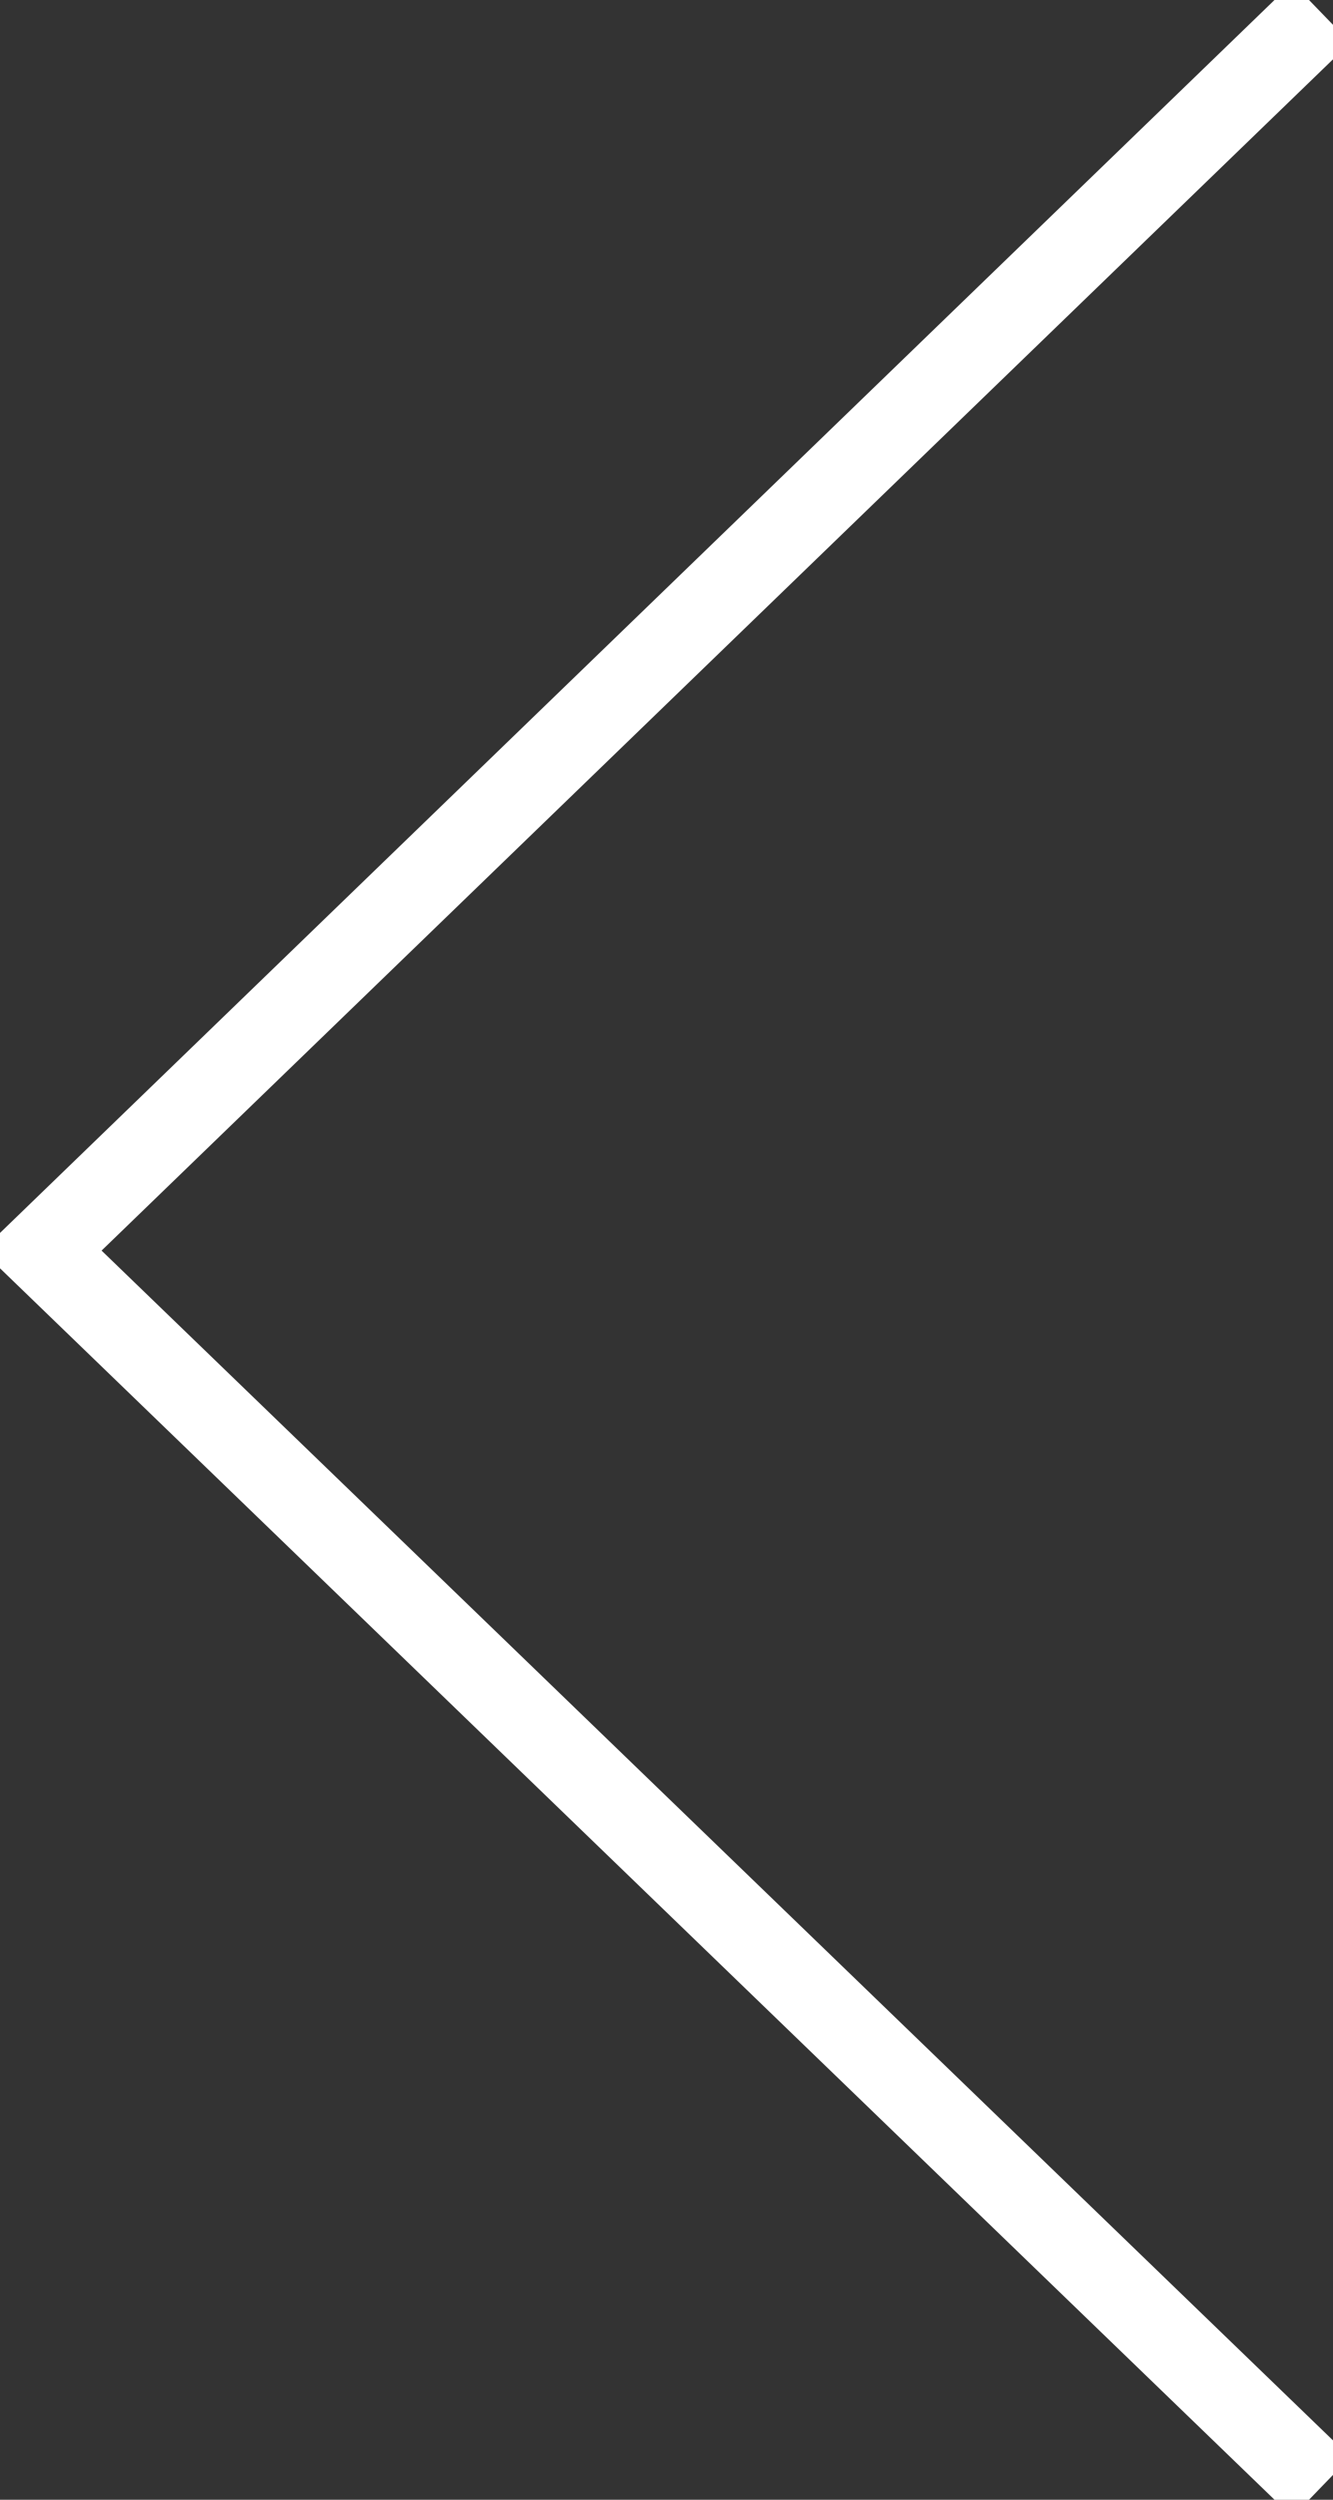 
<svg width="16px" height="30px" viewBox="0 0 16 30" version="1.1" xmlns="http://www.w3.org/2000/svg" xmlns:xlink="http://www.w3.org/1999/xlink">
    <rect x="0" y="0" width="16" height="30" fill="#333333" stroke="none"/>
    <g id="Symbols" stroke="none" stroke-width="1" fill="none" fill-rule="evenodd" stroke-linecap="square">
        <g id="products-/-details_swatch" transform="translate(-296, -449)" stroke="#FFFFFF">
            <g id="product-/-details_swatch">
                <g id="swatch_info" transform="translate(0, 437)">
                    <g id="icons-/-white-/-chevron-left" transform="translate(289, 12)">
                        <polyline id="Line" transform="translate(15, 15) scale(-1, 1) translate(-15, -15) " points="7.5 0.5 22.5 15.009 7.5 29.5"></polyline>
                    </g>
                </g>
            </g>
        </g>
    </g>
</svg>
